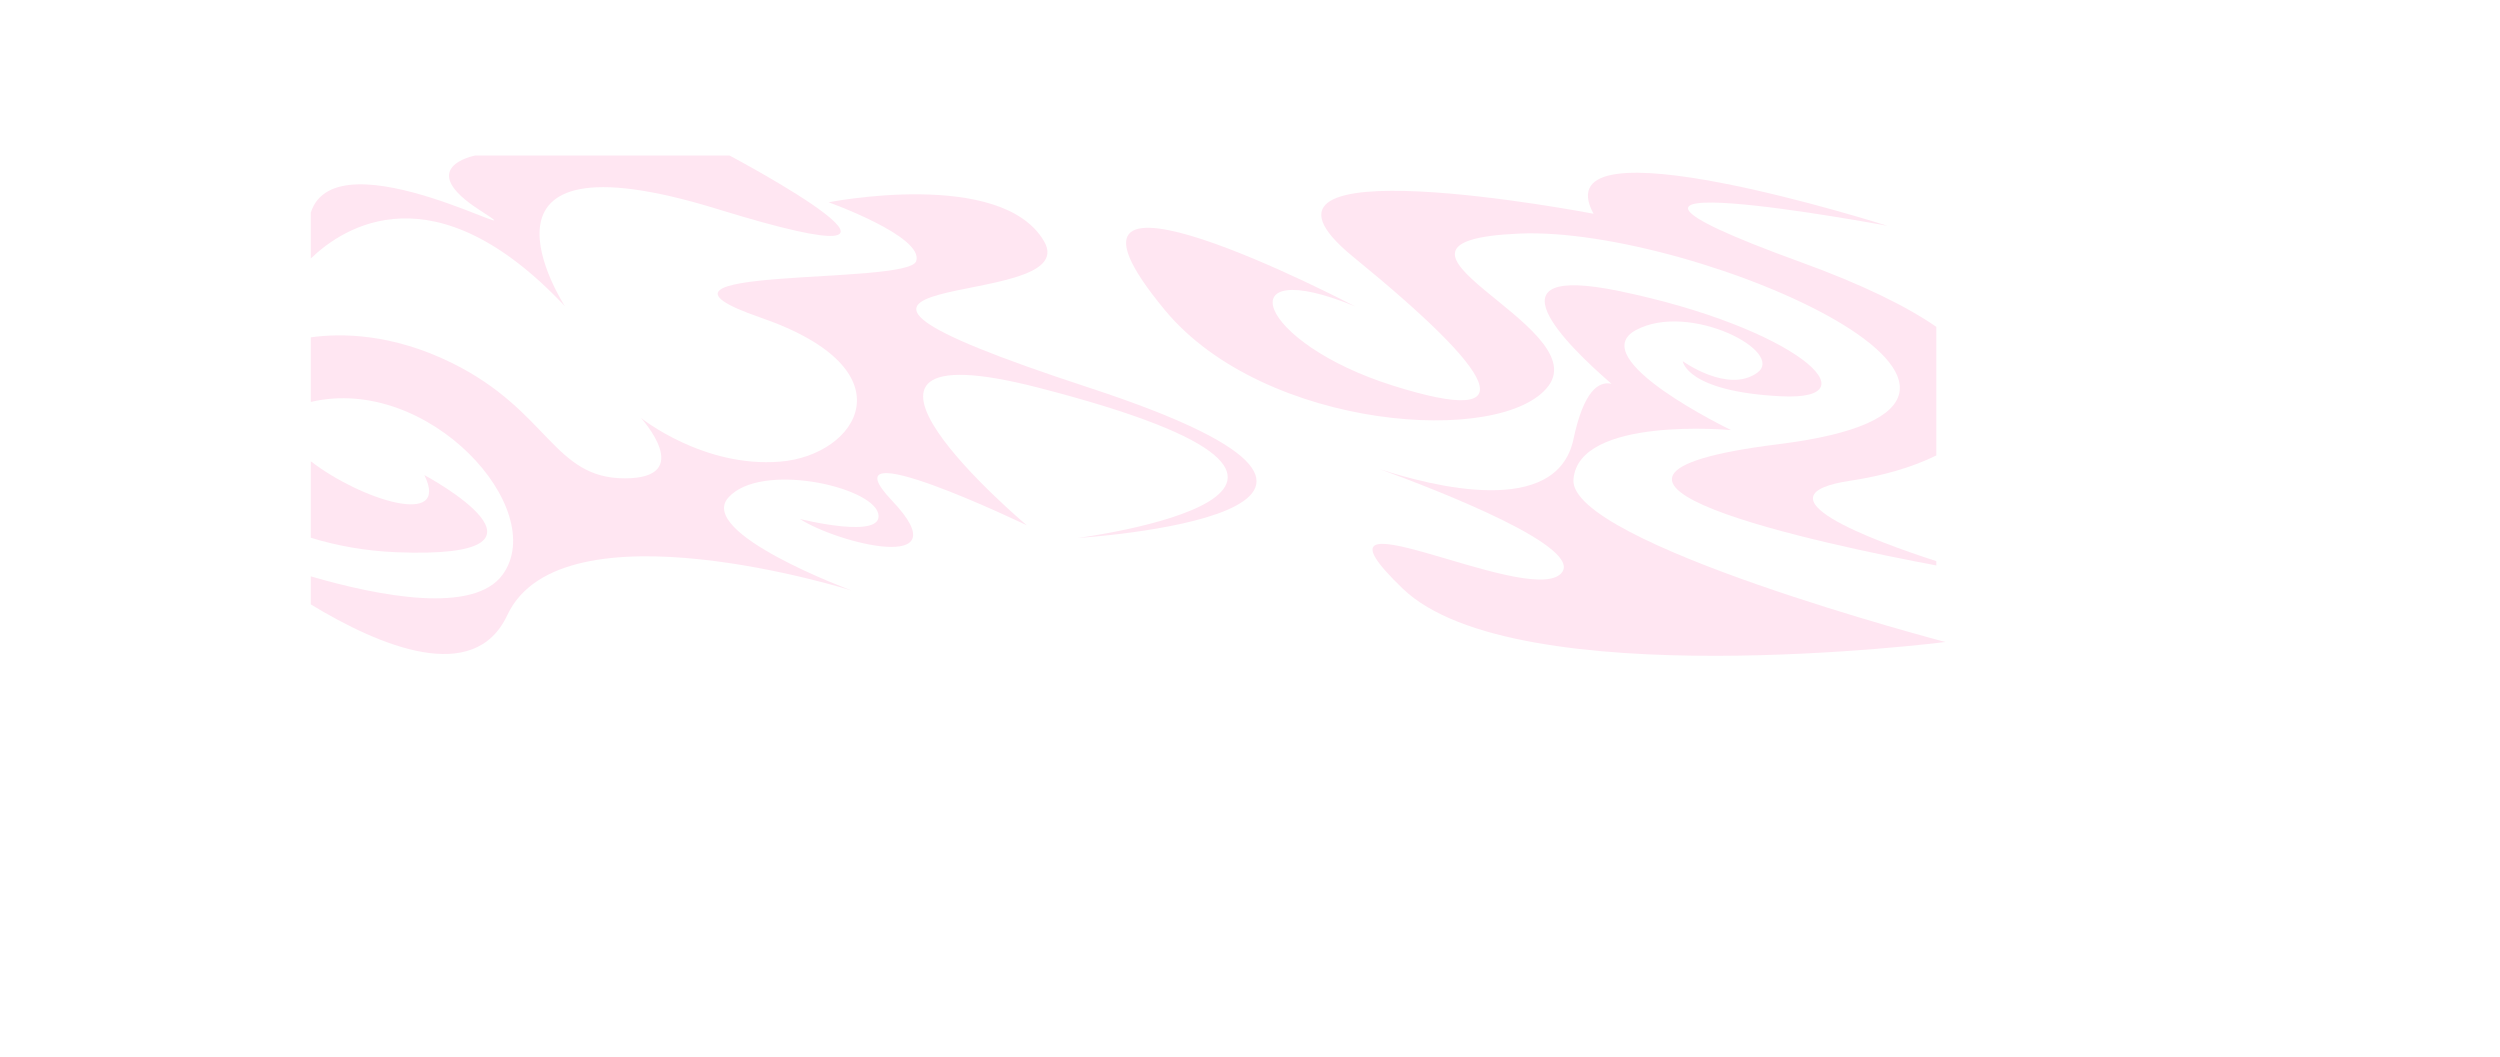 <?xml version="1.0" encoding="UTF-8"?><svg xmlns="http://www.w3.org/2000/svg" viewBox="0 0 1230.41 520.27"><defs><style>.cls-1{isolation:isolate;}.cls-2{fill:#ff007a;}.cls-3{mix-blend-mode:color-dodge;opacity:.1;}</style></defs><g class="cls-1"><g id="Layer_1"><g id="sky" class="cls-3"><g><path class="cls-2" d="M208.84,233.8c13.06,26.39-31.62,11.98-55.87-6.77v37.63c12.79,3.94,26.88,6.49,41.69,7.11,92.41,3.84,14.17-37.96,14.17-37.96Z"/><path class="cls-2" d="M249.66,302.78c26.65-57.17,169.51-12.14,169.51-12.14,0,0-76.54-28.19-60.66-45.81,15.87-17.62,70.3-5.48,73.7,7.83,3.4,13.31-38.55,2.74-38.55,2.74,18.71,12.14,79.94,27.41,45.35-9.01-34.58-36.41,66.33,12.14,66.33,12.14,0,0-118.46-99.67,5.67-67.74,197.86,50.9,19.28,74,19.28,74,0,0,194.46-12.14,5.67-74-188.79-61.86-1.13-36.02-22.11-72.04-20.98-36.02-106.02-19.19-106.02-19.19,0,0,47.06,16.84,43.09,28.97-3.97,12.14-151.37,1.96-76.54,27.8,74.83,25.84,47.62,67.74,9.64,70.87-37.98,3.13-68.6-21.54-68.6-21.54,0,0,27.21,29.76-7.94,29.76s-37.42-33.28-85.04-56.77c-29.73-14.67-54.82-14.68-69.47-12.63v31.81c58.09-13.71,117.66,52.86,94.42,84.97-14.19,19.6-60.5,10.75-94.42,.87v13.8c33.89,20.58,80.45,40.13,96.69,5.29Z"/><path class="cls-2" d="M278.01,150.68s-57.69-88.72,75.15-47.77c132.84,40.95,5.92-26.35,5.92-26.35h-125.29s-30.61,5.87,2.83,27.2c33.45,21.33-70.91-38.82-83.65,.85v22.61c16-15.44,60.73-44.88,125.03,23.46Z"/><path class="cls-2" d="M910.99,236.53c15.29-2.27,30.15-6.51,41.99-12.37v-63.3c-14.6-10.09-36.22-20.77-66.65-31.82-146.27-53.11,42.52-17.92,42.52-17.92,0,0-170.93-54.55-144.57-5.92,0,0-188.79-36.31-118.2,21.28,70.58,57.58,86.74,84.46,19.56,63.34-67.18-21.11-82.49-65.26-18.71-39.03,0,0-168.38-88.3-93.54,1.92,49.09,59.17,166.68,67.18,188.79,37.11,22.11-30.07-102.05-71.02-14.46-74.86,87.59-3.84,286.58,83.83,127.56,103.66-133.63,16.66,23.96,49.59,77.71,59.68v-2.12c-31.27-10.13-91.28-32.33-41.99-39.65Z"/><path class="cls-2" d="M774.4,235.99c2.33-31.35,77.6-24.31,77.6-24.31,0,0-73.13-35.19-46.77-49.27,26.36-14.08,73.98,10.88,59.53,21.11-14.46,10.24-36.57-5.76-36.57-5.76,0,0,1.7,14.97,48.47,17.28,46.77,2.31,6.8-33.91-79.94-51.83-66.42-13.72-26.13,26.21-3.61,45.67-6.28-1.39-13.67,3.41-18.71,27.27-8.26,39.05-70.05,23.04-95.34,14.72,28.57,10.43,103.26,39.35,88.75,51.83-17.86,15.36-132.66-46.07-77.39,7.04,55.28,53.11,267.02,26.23,267.02,26.23,0,0-185.39-48.63-183.05-79.98Z"/></g></g></g></g></svg>